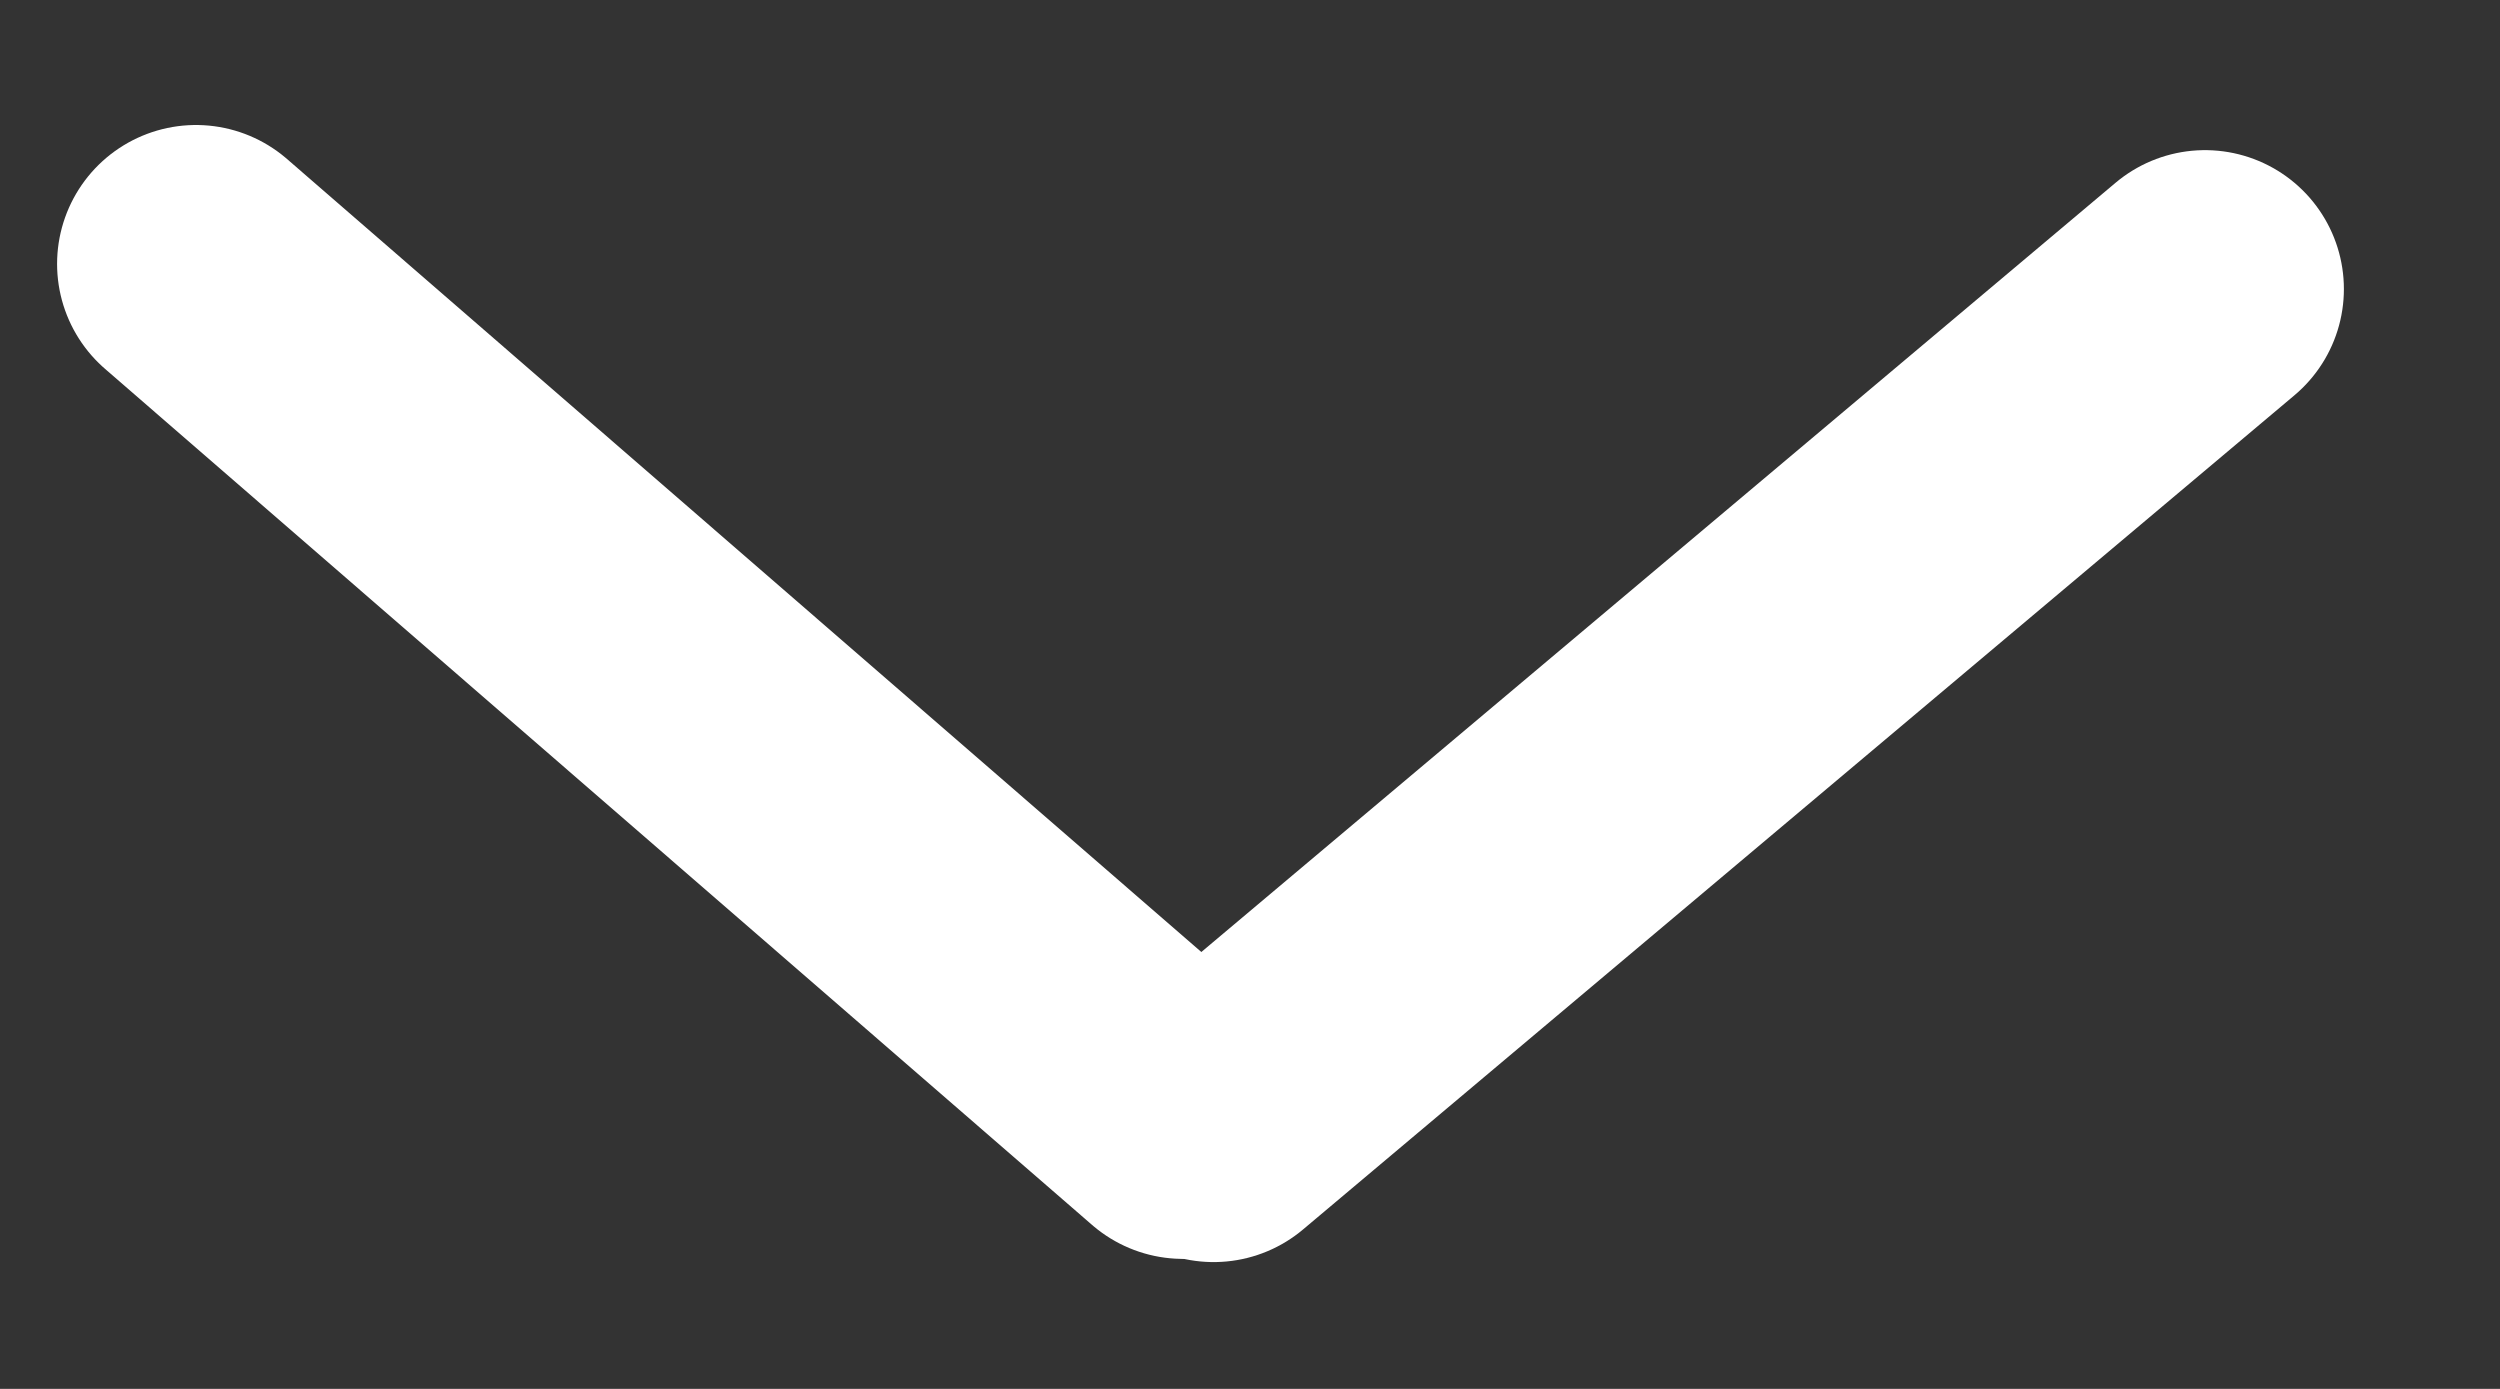 <svg width="18" height="10" viewBox="0 0 18 10" fill="none" xmlns="http://www.w3.org/2000/svg">
<rect x="0" y="0" width="18" height="10" fill="#333333" stroke="none"/>
<line x1="1.411" y1="1.9" x2="8.518" y2="8.064" stroke="white" stroke-width="2" stroke-linecap="round"/>
<line x1="8.738" y1="8.087" x2="15.876" y2="2.081" stroke="white" stroke-width="2" stroke-linecap="round"/>
</svg>
